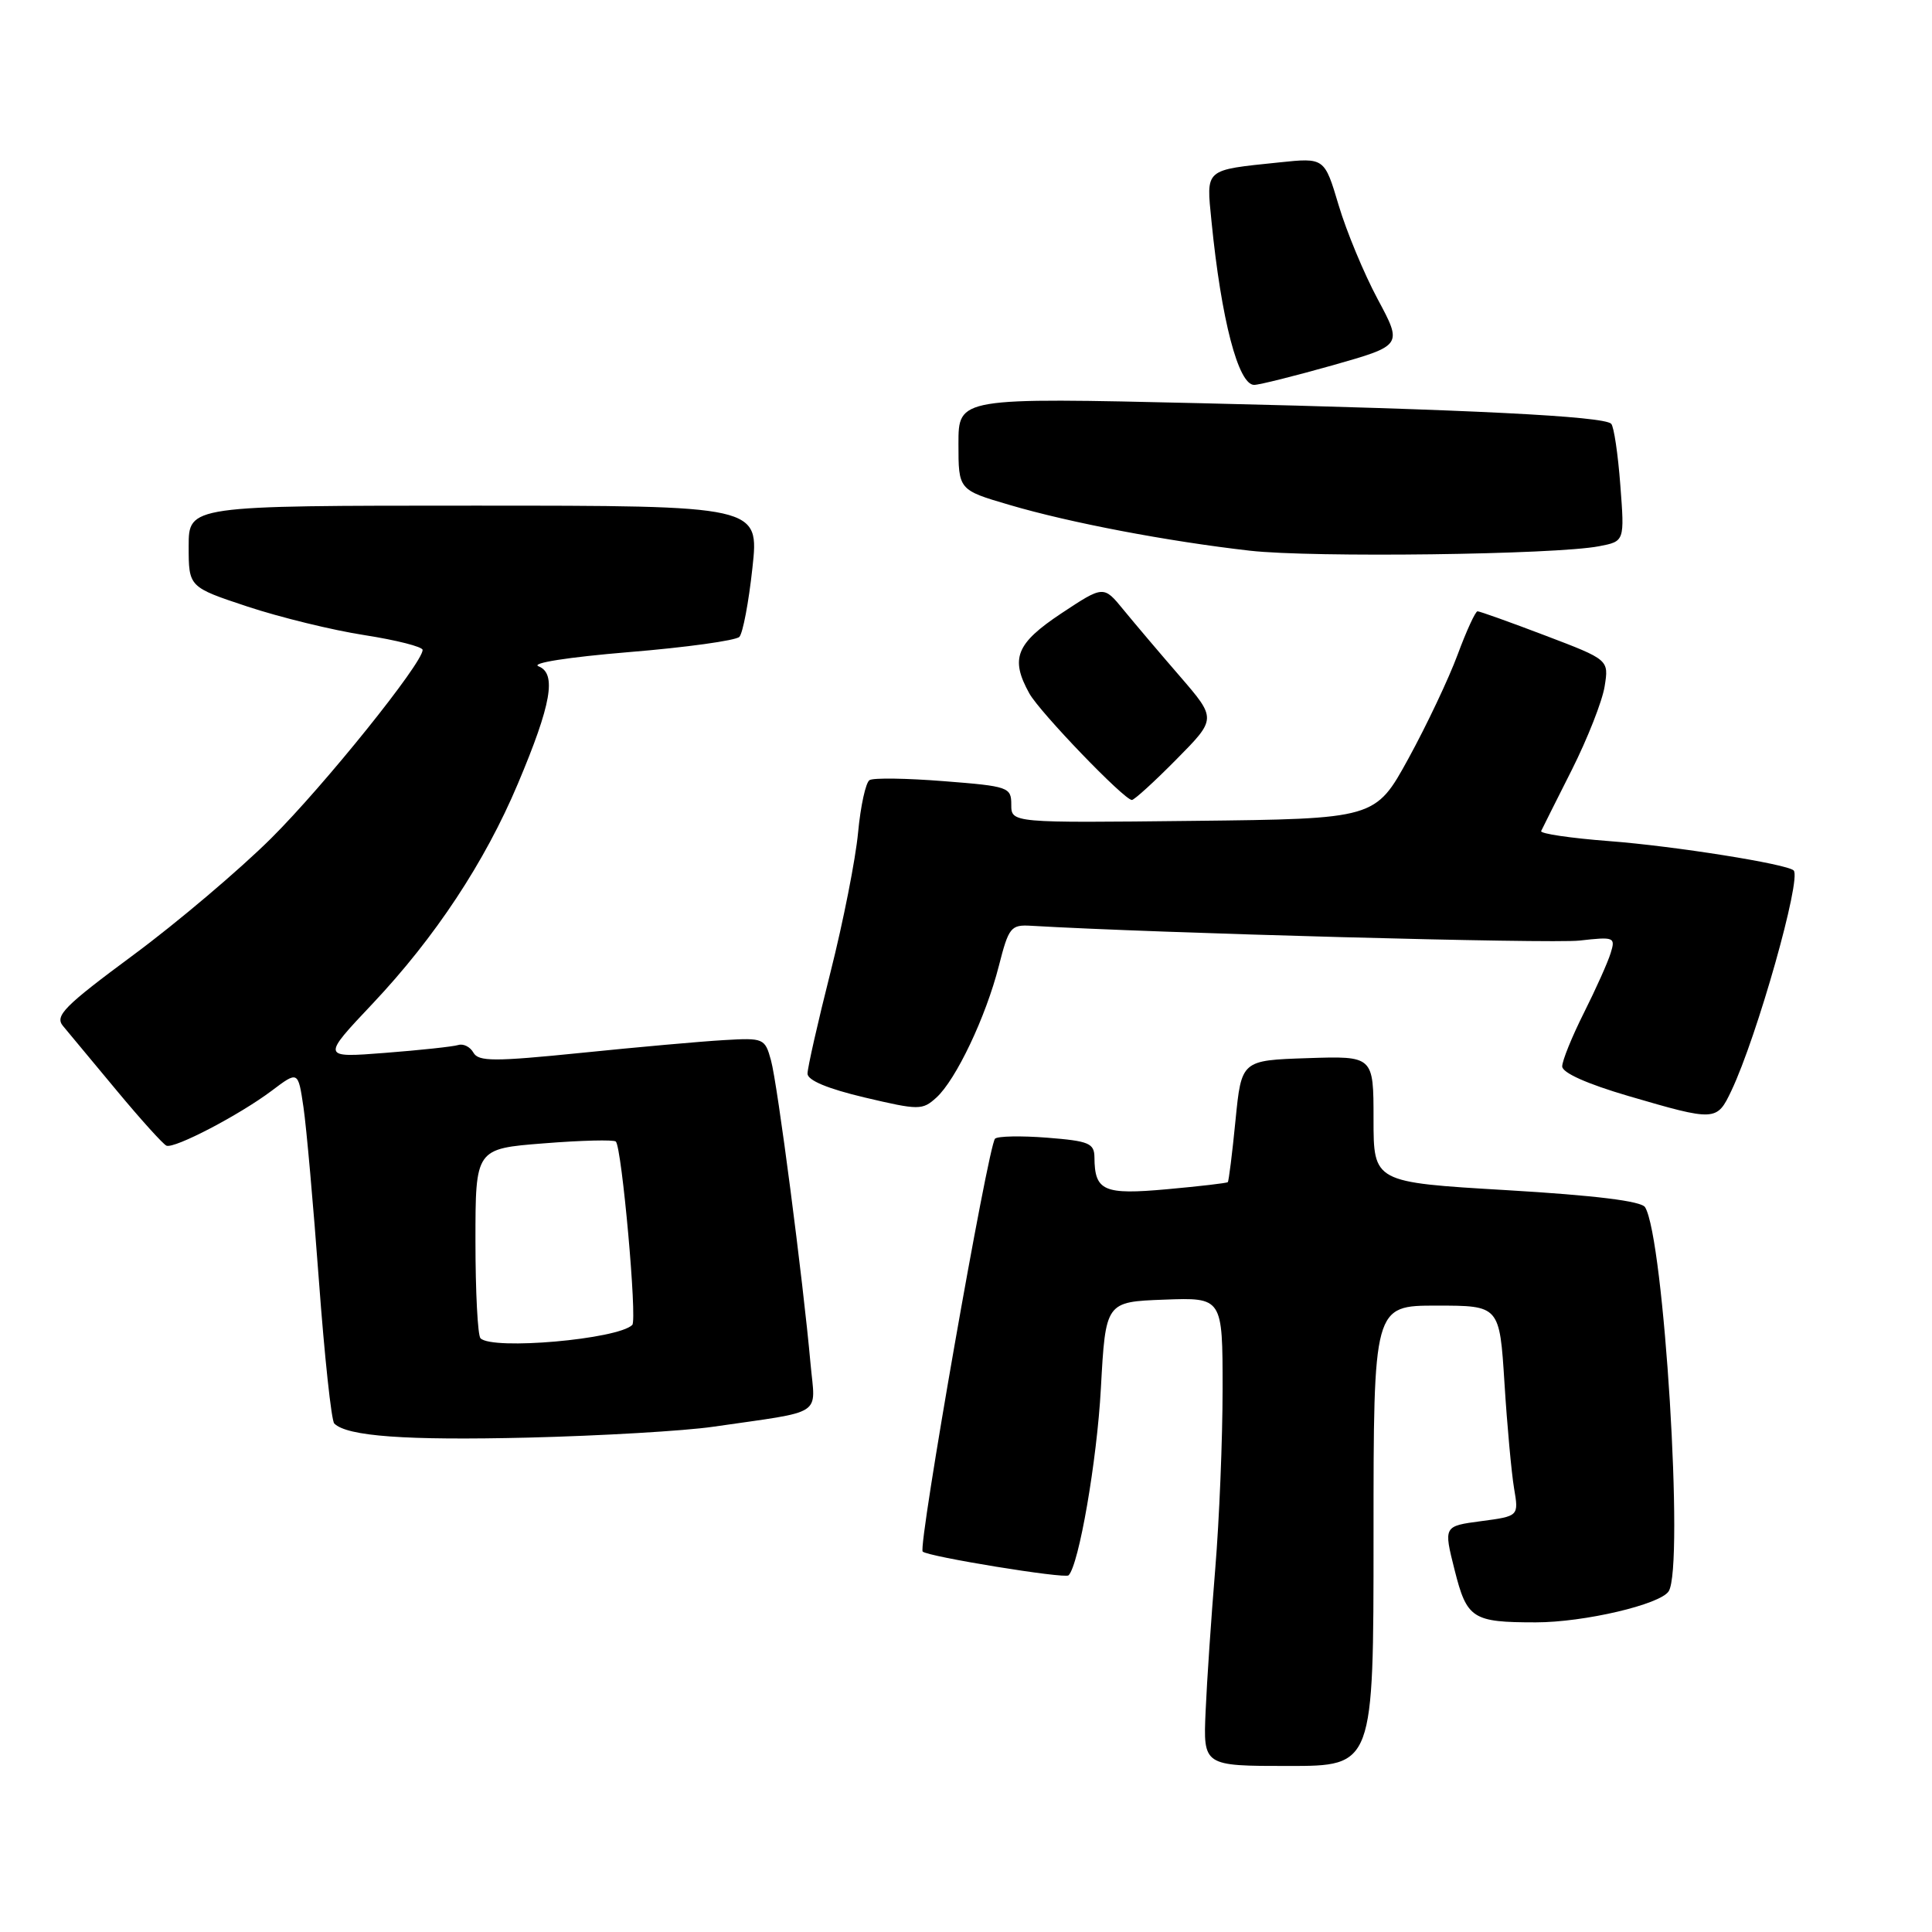 <?xml version="1.0" encoding="UTF-8" standalone="no"?>
<!DOCTYPE svg PUBLIC "-//W3C//DTD SVG 1.1//EN" "http://www.w3.org/Graphics/SVG/1.1/DTD/svg11.dtd" >
<svg xmlns="http://www.w3.org/2000/svg" xmlns:xlink="http://www.w3.org/1999/xlink" version="1.1" viewBox="0 0 256 256">
 <g >
 <path fill="currentColor"
d=" M 182.00 203.50 C 182.00 173.00 182.00 173.00 190.35 173.00 C 198.70 173.00 198.70 173.00 199.35 183.25 C 199.70 188.89 200.28 195.16 200.62 197.20 C 201.25 200.90 201.25 200.90 196.26 201.56 C 191.28 202.22 191.28 202.22 192.74 208.02 C 194.37 214.50 195.10 214.97 203.50 214.97 C 209.90 214.97 220.00 212.60 221.11 210.85 C 223.18 207.59 220.49 164.03 217.98 159.96 C 217.47 159.15 211.41 158.40 199.61 157.70 C 182.00 156.66 182.00 156.66 182.00 148.29 C 182.00 139.92 182.00 139.92 173.25 140.21 C 164.50 140.50 164.50 140.50 163.71 148.45 C 163.28 152.83 162.82 156.51 162.69 156.64 C 162.56 156.77 158.94 157.19 154.63 157.58 C 146.24 158.34 145.05 157.82 145.02 153.37 C 145.00 151.48 144.30 151.19 138.75 150.75 C 135.31 150.48 132.21 150.54 131.85 150.88 C 130.94 151.75 121.61 204.95 122.26 205.59 C 122.92 206.26 141.11 209.22 141.59 208.74 C 142.96 207.37 145.35 193.56 145.87 184.00 C 146.50 172.50 146.50 172.50 154.25 172.21 C 162.00 171.92 162.00 171.92 162.00 184.04 C 162.00 190.70 161.56 201.41 161.03 207.83 C 160.50 214.25 159.92 222.76 159.75 226.75 C 159.43 234.00 159.43 234.00 170.72 234.00 C 182.00 234.00 182.00 234.00 182.00 203.50 Z  M 94.50 189.05 C 109.41 186.89 108.04 187.77 107.40 180.71 C 106.41 169.65 103.02 143.58 102.16 140.50 C 101.36 137.58 101.19 137.51 95.92 137.82 C 92.94 137.99 84.43 138.75 77.01 139.51 C 65.47 140.68 63.40 140.67 62.73 139.48 C 62.30 138.71 61.40 138.26 60.72 138.47 C 60.05 138.68 55.70 139.15 51.05 139.51 C 42.59 140.17 42.59 140.17 49.40 132.96 C 57.65 124.21 64.25 114.23 68.62 103.85 C 73.07 93.31 73.78 89.24 71.36 88.29 C 70.28 87.86 75.27 87.08 83.31 86.41 C 90.91 85.79 97.50 84.87 97.97 84.39 C 98.43 83.90 99.21 79.79 99.70 75.25 C 100.60 67.00 100.60 67.00 62.80 67.00 C 25.00 67.00 25.00 67.00 25.00 72.39 C 25.00 77.79 25.00 77.79 32.81 80.38 C 37.11 81.80 44.08 83.51 48.31 84.16 C 52.54 84.82 56.00 85.70 56.00 86.12 C 56.00 87.87 42.97 104.08 35.92 111.09 C 31.72 115.26 23.51 122.22 17.67 126.54 C 8.48 133.34 7.23 134.61 8.35 135.95 C 9.06 136.80 12.27 140.65 15.46 144.50 C 18.66 148.35 21.63 151.64 22.06 151.81 C 23.13 152.23 31.73 147.74 36.00 144.53 C 39.50 141.89 39.50 141.89 40.21 146.70 C 40.60 149.34 41.52 159.70 42.26 169.72 C 43.00 179.74 43.91 188.24 44.29 188.62 C 45.98 190.32 53.77 190.88 70.00 190.49 C 79.62 190.25 90.65 189.61 94.50 189.05 Z  M 229.42 144.52 C 232.82 137.36 238.74 116.41 237.67 115.34 C 236.82 114.49 221.89 112.11 213.21 111.45 C 208.10 111.06 204.05 110.46 204.21 110.12 C 204.37 109.78 206.20 106.12 208.28 102.00 C 210.35 97.88 212.31 92.91 212.62 90.96 C 213.19 87.42 213.19 87.42 204.75 84.21 C 200.10 82.44 196.07 81.00 195.78 81.00 C 195.50 81.00 194.31 83.59 193.14 86.75 C 191.97 89.91 189.04 96.10 186.63 100.50 C 182.24 108.50 182.24 108.50 158.12 108.77 C 134.00 109.04 134.00 109.04 134.00 106.62 C 134.00 104.31 133.65 104.18 125.07 103.51 C 120.15 103.12 115.72 103.05 115.22 103.37 C 114.71 103.68 114.03 106.81 113.70 110.32 C 113.37 113.84 111.73 122.15 110.05 128.80 C 108.37 135.44 107.00 141.50 107.00 142.26 C 107.00 143.15 109.67 144.26 114.56 145.42 C 121.78 147.12 122.21 147.12 124.07 145.44 C 126.67 143.08 130.63 134.75 132.35 128.00 C 133.66 122.86 133.94 122.51 136.63 122.67 C 153.06 123.64 205.59 125.06 209.30 124.63 C 213.90 124.11 214.08 124.18 213.42 126.29 C 213.05 127.51 211.45 131.07 209.87 134.22 C 208.29 137.37 207.00 140.55 207.00 141.30 C 207.00 142.15 210.30 143.62 215.75 145.22 C 227.31 148.60 227.49 148.59 229.42 144.52 Z  M 155.88 100.62 C 161.20 95.24 161.20 95.24 156.35 89.62 C 153.68 86.54 150.31 82.56 148.86 80.79 C 146.23 77.57 146.23 77.57 140.61 81.29 C 134.63 85.27 133.83 87.26 136.39 91.88 C 137.78 94.38 148.96 106.00 149.98 106.00 C 150.30 106.00 152.96 103.58 155.88 100.62 Z  M 211.88 72.38 C 215.27 71.73 215.27 71.73 214.70 64.27 C 214.39 60.16 213.85 56.51 213.49 56.15 C 212.49 55.15 194.76 54.26 159.25 53.43 C 127.00 52.68 127.00 52.68 127.00 58.80 C 127.00 64.92 127.00 64.92 133.75 66.90 C 141.78 69.27 154.73 71.73 165.62 72.97 C 173.89 73.91 206.08 73.50 211.88 72.38 Z  M 176.63 48.39 C 185.84 45.77 185.84 45.77 182.55 39.64 C 180.74 36.26 178.41 30.66 177.38 27.20 C 175.50 20.89 175.50 20.89 169.50 21.52 C 159.51 22.56 159.83 22.28 160.53 29.33 C 161.82 42.34 164.08 51.00 166.18 51.00 C 166.86 51.00 171.56 49.82 176.63 48.39 Z  M 63.67 177.33 C 63.30 176.97 63.00 171.16 63.00 164.44 C 63.00 152.21 63.00 152.21 72.06 151.50 C 77.04 151.10 81.33 151.00 81.60 151.26 C 82.40 152.06 84.45 174.89 83.78 175.56 C 81.87 177.46 65.26 178.93 63.67 177.33 Z "/>
</g>
</svg>